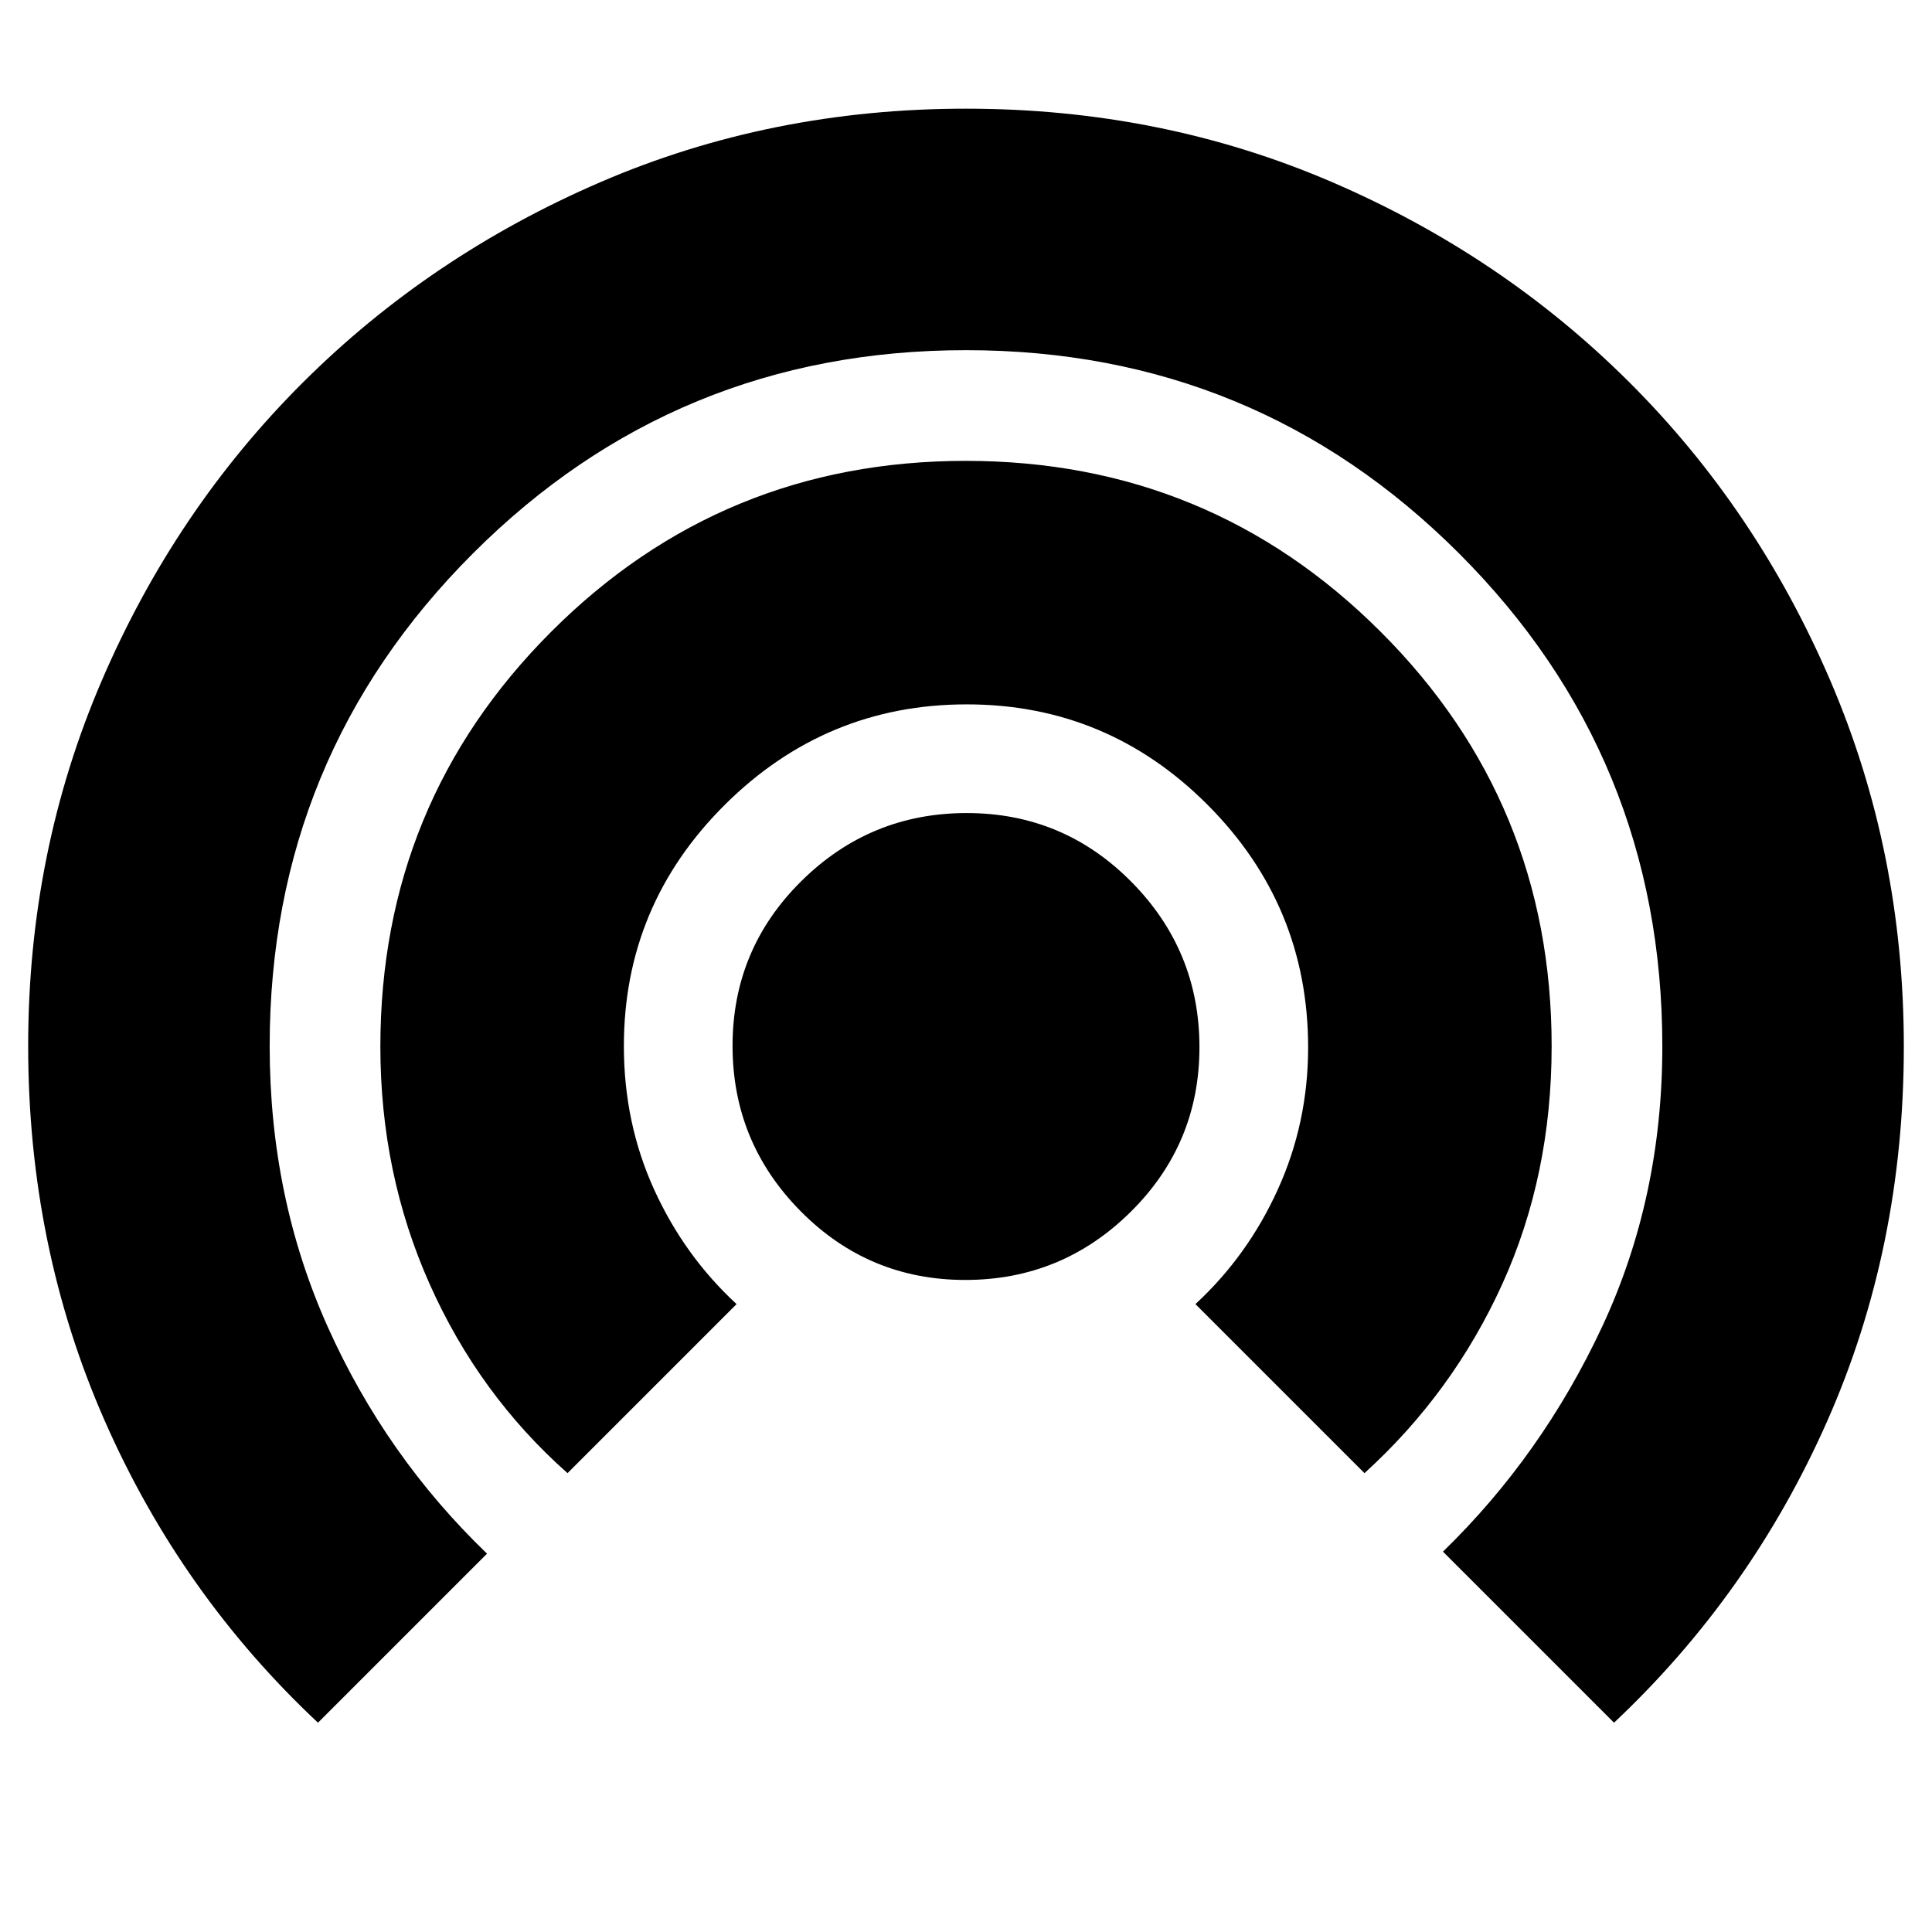 <svg xmlns="http://www.w3.org/2000/svg" height="24" viewBox="0 -960 960 960" width="24"><path d="M158-104Q89.92-167.82 51.96-254.19 14-340.55 14-440.25q0-96.45 36.49-181.38 36.49-84.94 99.83-148.13 63.34-63.19 147.99-99.72Q382.96-906 479.98-906q97.02 0 181.64 36.37 84.62 36.37 147.99 99.58 63.37 63.2 99.88 148.28T946-439.95Q946-340 908-254q-38 86-106 150l-85-85q49.22-47.81 79.11-111.8Q826-364.8 826-440.02 826-584 725-685T480-786q-144 0-245 101T134-440.16q0 75.16 28.84 139.45Q191.67-236.41 242-188l-84 84Zm124-124q-44-39-68.5-93.93Q189-376.85 189-439.92q0-121.25 84.88-206.16 84.88-84.92 206-84.92T686-646.12q85 84.88 85 205.95Q771-376 746.5-322T678-228l-84-84q26-24 41-57.08 15-33.09 15-70.44 0-70.42-49.84-120.45Q550.33-610 480.35-610q-69.99 0-120.17 49.88Q310-510.24 310-440.2q0 38.2 15 71.2t41 57l-84 84Zm197.64-96q-48 0-81.82-34.18Q364-392.36 364-440.36q0-48 34.18-81.82Q432.36-556 480.36-556q48 0 81.82 34.18Q596-487.64 596-439.64q0 48-34.18 81.82Q527.64-324 479.64-324Z"/></svg>